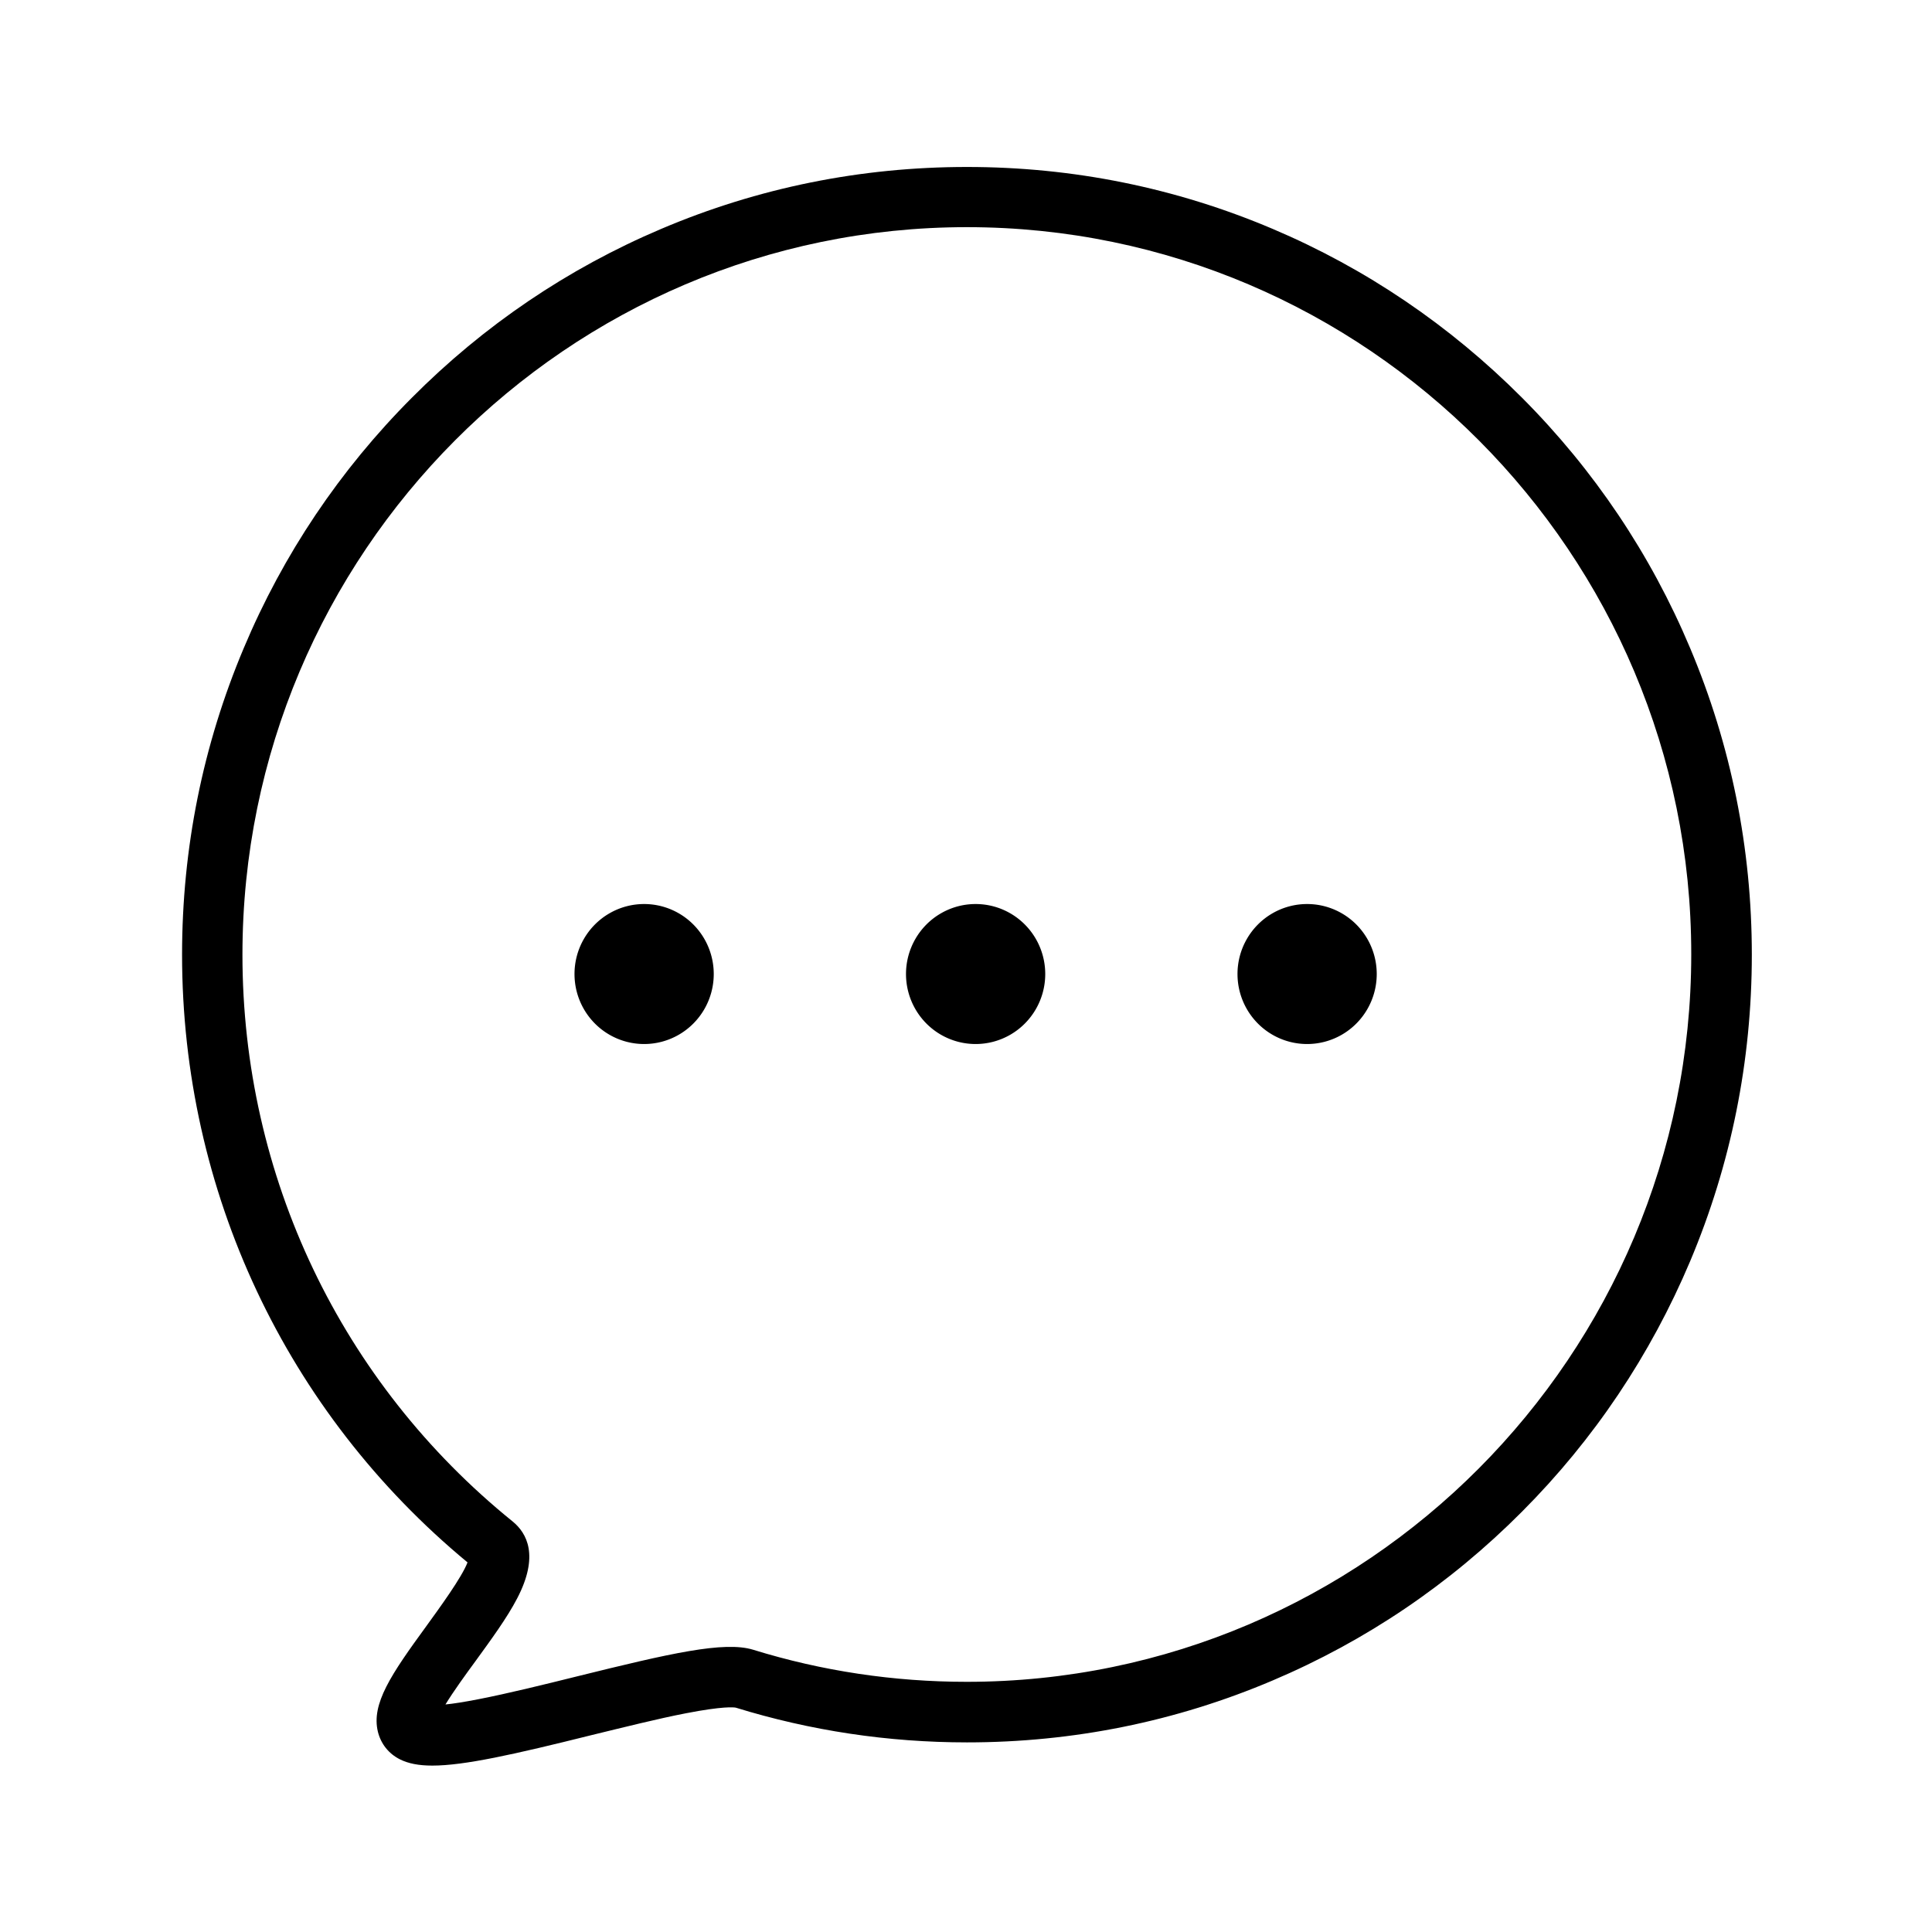<?xml version="1.0" standalone="no"?><!DOCTYPE svg PUBLIC "-//W3C//DTD SVG 1.1//EN" "http://www.w3.org/Graphics/SVG/1.1/DTD/svg11.dtd"><svg t="1710388153236" class="icon" viewBox="0 0 1024 1024" version="1.1" xmlns="http://www.w3.org/2000/svg" p-id="2533" xmlns:xlink="http://www.w3.org/1999/xlink" width="200" height="200"><path d="M229.1 935.8c-7.2 0-12.7-1.1-17.1-3.3-6-3-10.1-8.2-11.7-14.6-3.6-14.8 6.9-30.3 25.8-56.2 6.7-9.3 18.6-25.5 21.7-33.6C151.6 748.5 96.5 631.3 96.5 506c0-56.4 11-111 32.7-162.5 20.9-49.7 50.9-94.4 89.1-132.7 38.2-38.4 82.7-68.5 132.2-89.5 51.3-21.8 105.8-32.8 162-32.8s110.6 11 162 32.8c49.5 21 94 51.2 132.2 89.5 38.2 38.3 68.2 83 89.1 132.7 21.7 51.5 32.7 106.2 32.7 162.5s-11 111-32.7 162.5c-21 49.7-50.9 94.4-89.1 132.7-38.2 38.4-82.7 68.5-132.2 89.5-51.3 21.8-105.8 32.8-162 32.8-41.8 0-83-6.2-122.5-18.4-1-0.2-6.6-0.9-26.6 3-14.5 2.8-32.4 7.3-49.7 11.5-41.7 10.4-67.7 16.2-84.6 16.2z m160.8-30.7z m-164.4-1.5z m287-783.2c-211.7 0-384 173-384 385.6 0 117.3 52.2 226.8 143.2 300.4 7.6 6.2 14.2 18.2 2.4 40.8-5.4 10.4-14 22.1-22.2 33.4-4.7 6.4-11.4 15.6-15.8 22.8 4.2-0.4 9.9-1.3 17.6-2.8 15.4-3 34.1-7.6 52.2-12.1 49.3-12.2 77.9-18.8 93.3-14.1 36.5 11.3 74.6 17 113.2 17 211.7 0 384-173 384-385.6 0.1-212.4-172.2-385.4-383.9-385.4z" p-id="2534"></path><path d="M304.5 516.255a37.1 36.9 90 1 0 73.8 0 37.1 36.9 90 1 0-73.8 0Z" p-id="2535"></path><path d="M480.2 516.255a37.1 36.9 90 1 0 73.8 0 37.1 36.9 90 1 0-73.8 0Z" p-id="2536"></path><path d="M655.9 516.255a37.1 36.9 90 1 0 73.8 0 37.1 36.9 90 1 0-73.8 0Z" p-id="2537"></path></svg>